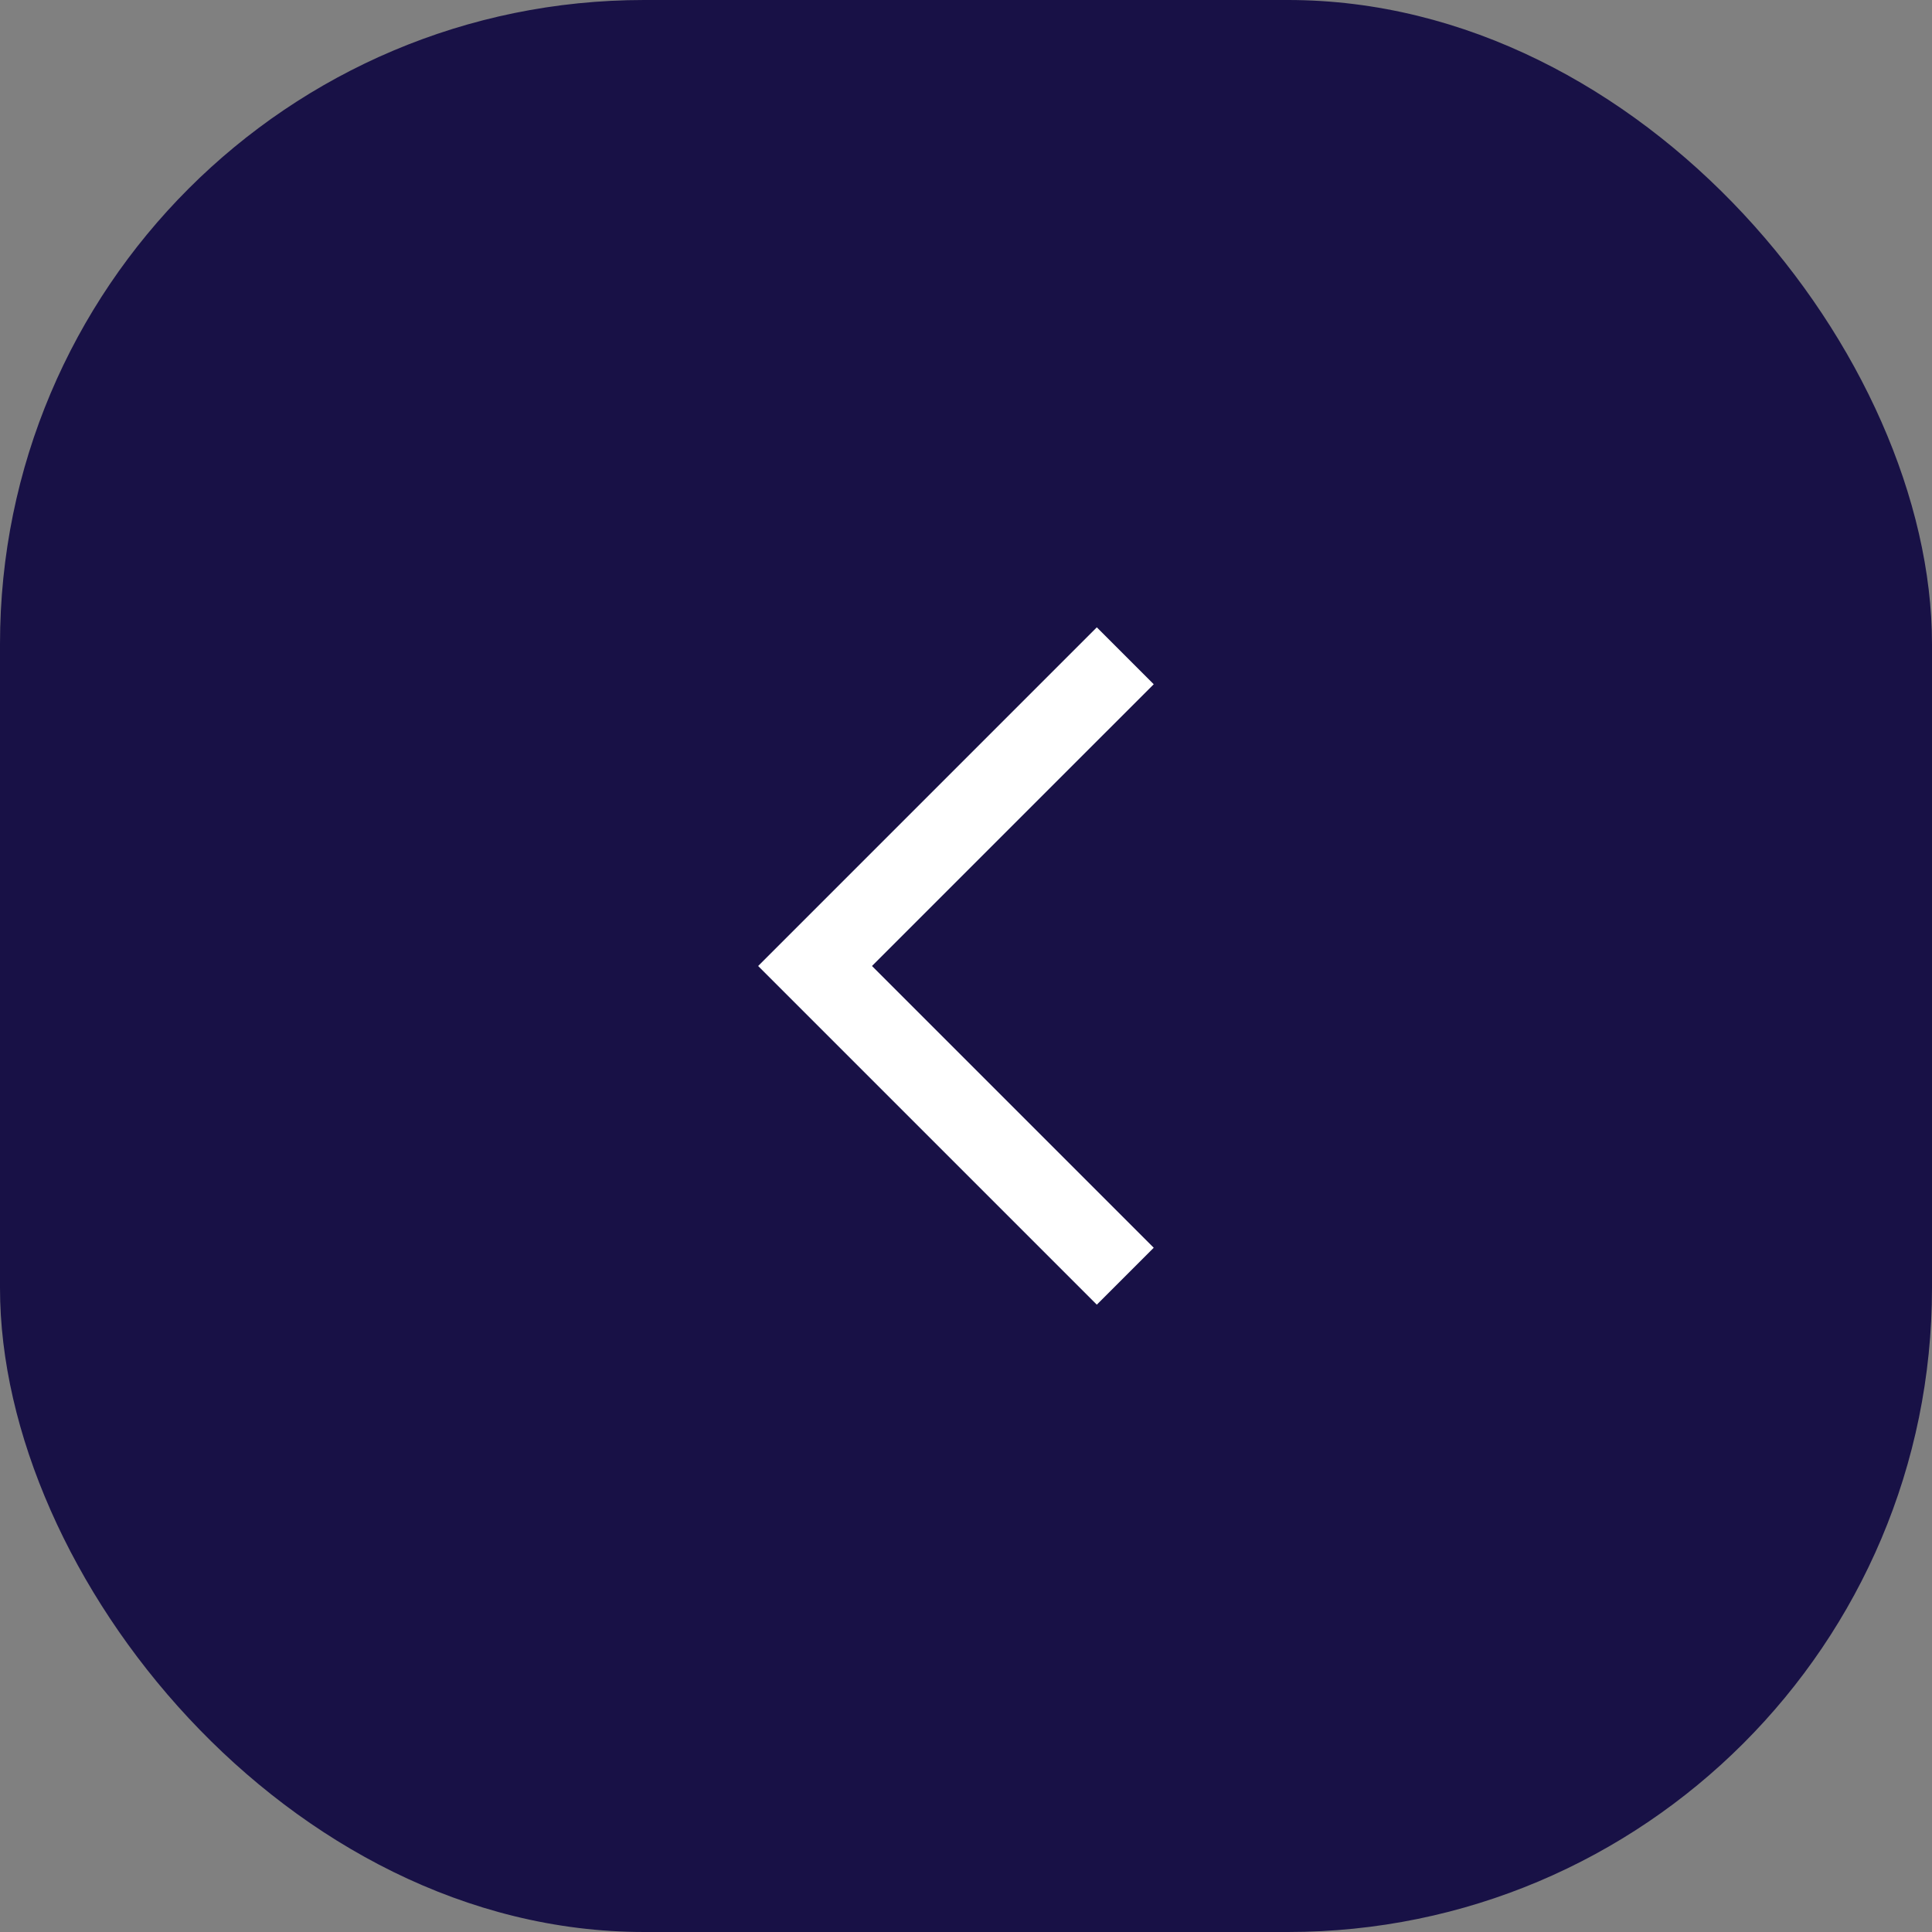 <svg width="48" height="48" viewBox="0 0 48 48" fill="none" xmlns="http://www.w3.org/2000/svg">
<rect x="0" y="0" width="48" height="48" fill="#808080" stroke="none"/>
<rect width="48" height="48" rx="16" fill="#181146"/>
<path fill-rule="evenodd" clip-rule="evenodd" d="M27.25 32.414L18.836 24L27.25 15.586L28.664 17L21.664 24L28.664 31L27.25 32.414Z" fill="white"/>
</svg>

